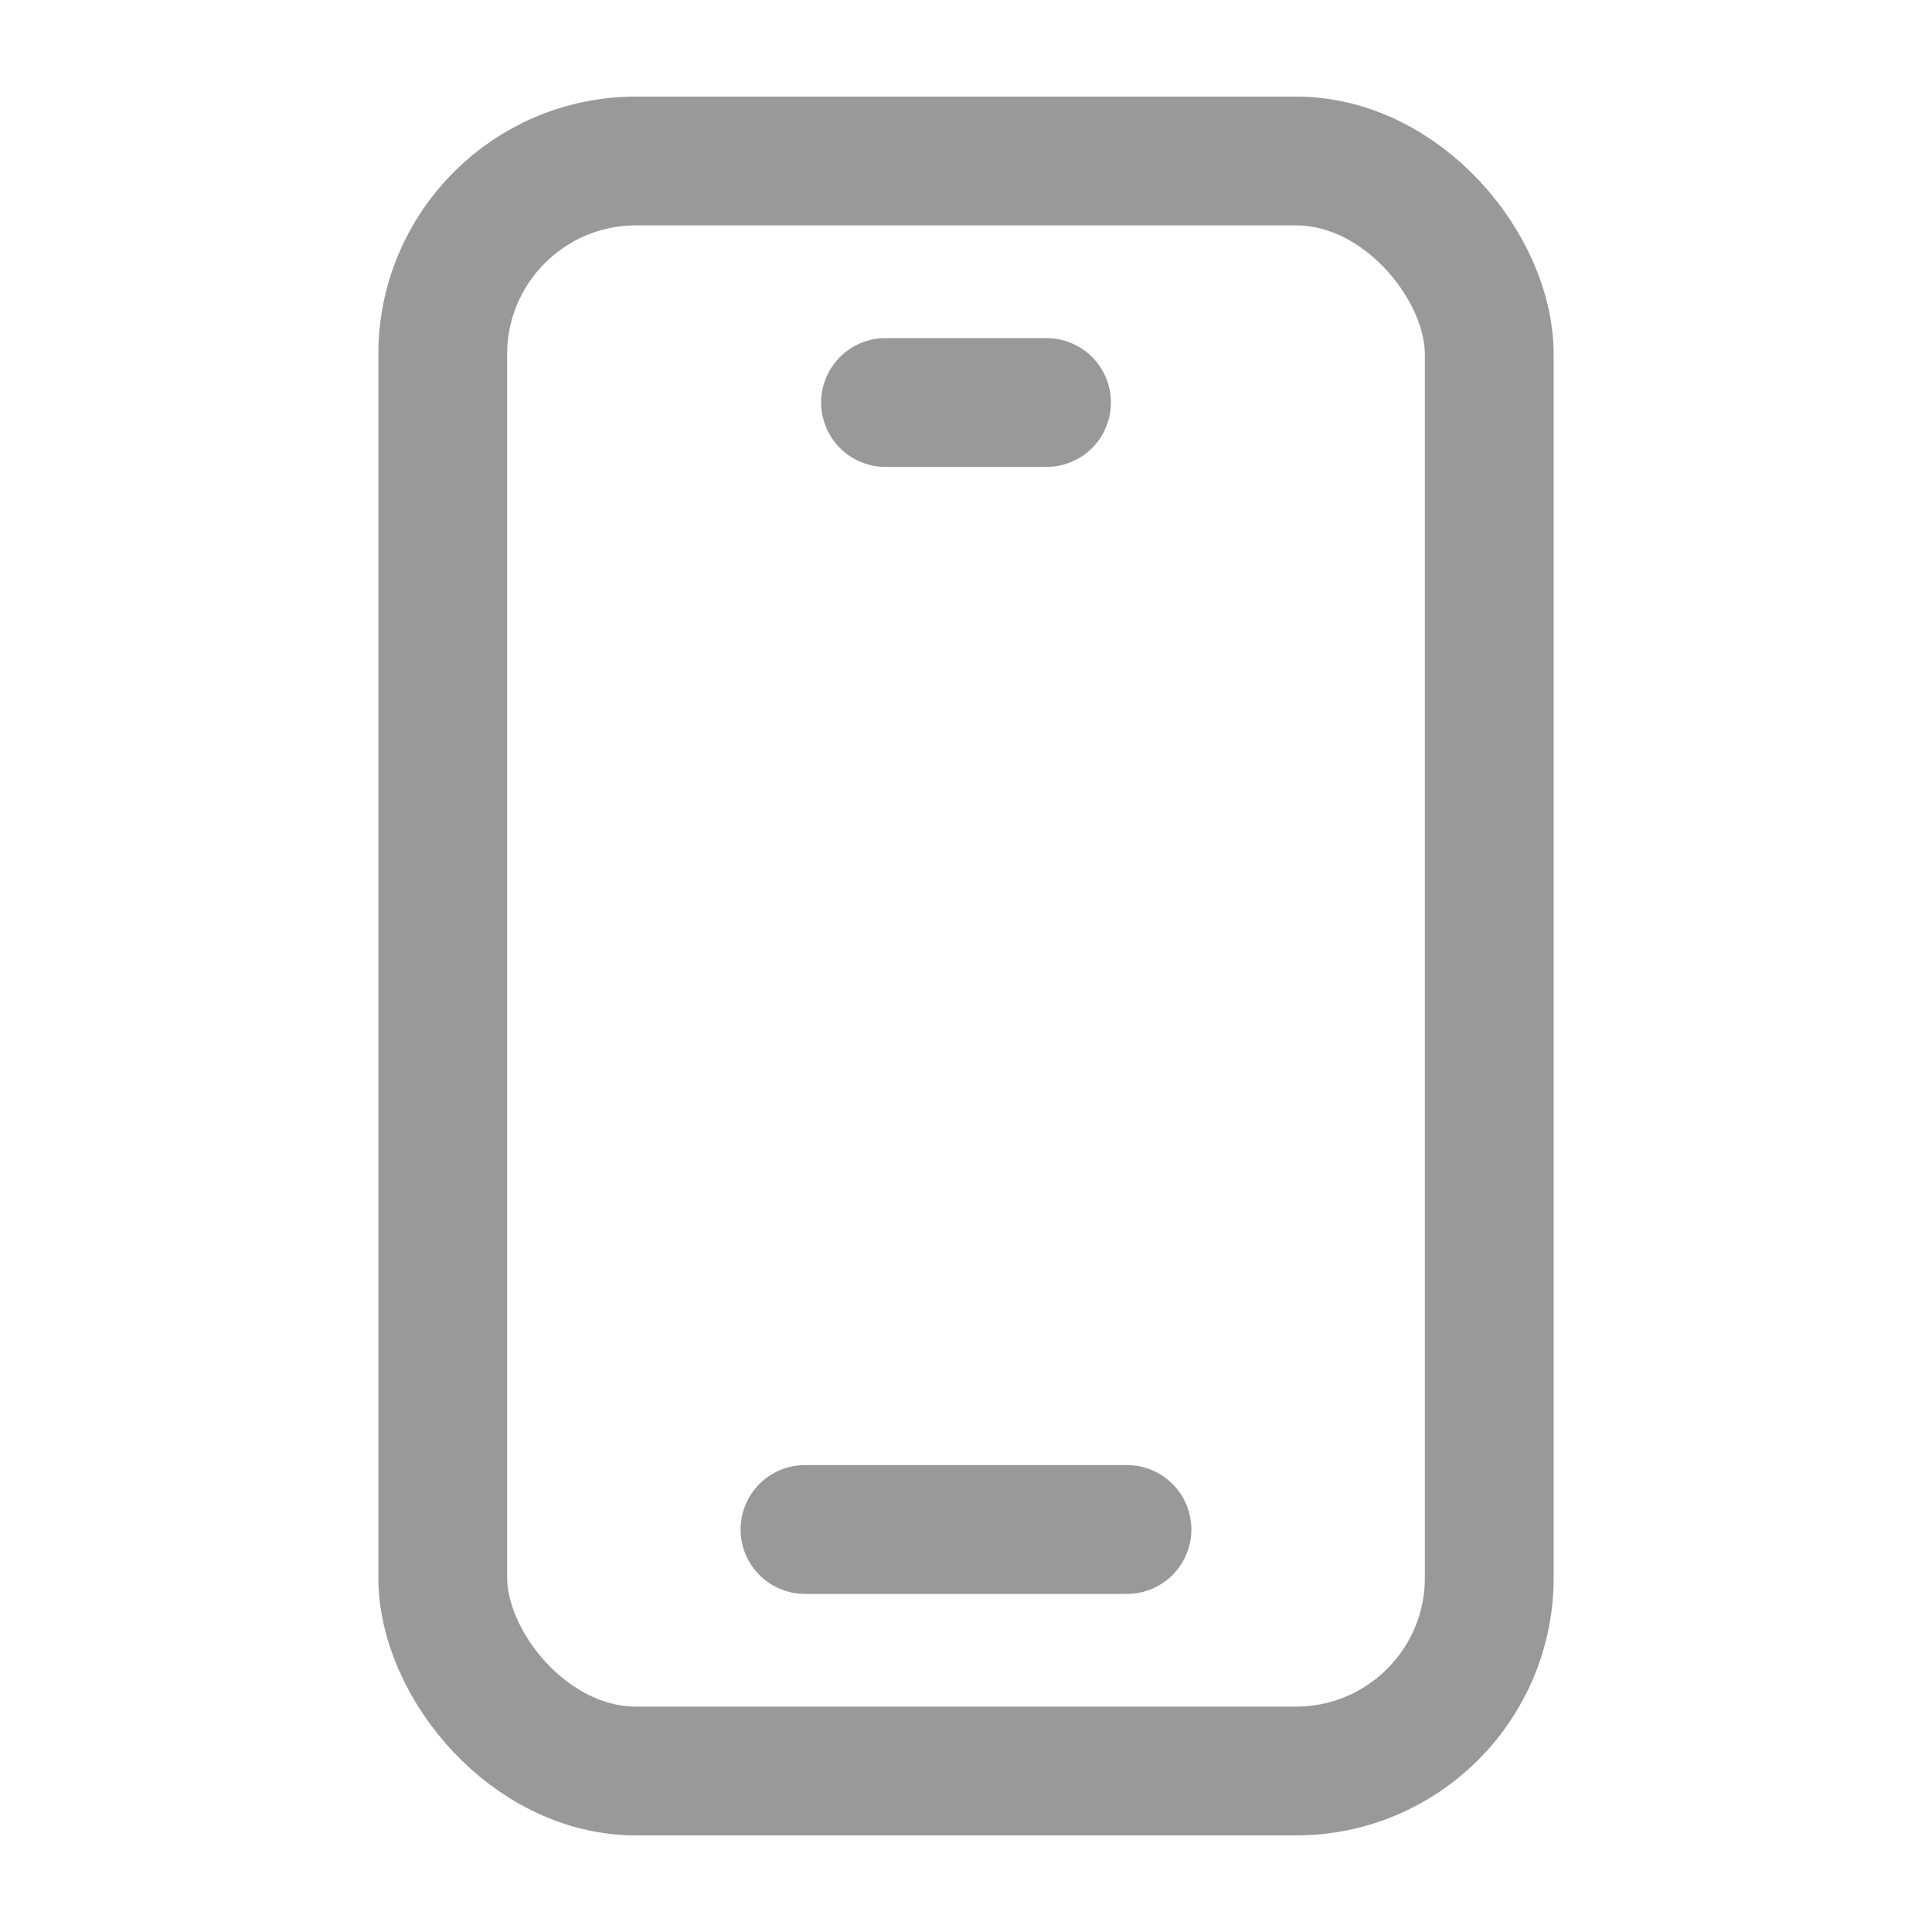 <svg xmlns="http://www.w3.org/2000/svg" xmlns:xlink="http://www.w3.org/1999/xlink" fill="none" version="1.1" width="30" height="30" viewBox="0 0 30 30"><defs><clipPath id="master_svg0_719_0901"><rect x="0" y="0" width="30" height="30" rx="0"/></clipPath></defs><g clip-path="url(#master_svg0_719_0901)"><g><rect x="6.875" y="2.5" width="16.25" height="25" rx="3" fill-opacity="0" stroke-opacity="1" stroke="#999999" fill="none" stroke-width="2" style="mix-blend-mode:passthrough"/></g><g><path d="M13.75,5.25L16.25,5.25Q16.349,5.25,16.446,5.269Q16.542,5.289,16.633,5.326Q16.724,5.364,16.806,5.419Q16.888,5.473,16.958,5.543Q17.027,5.613,17.082,5.695Q17.137,5.776,17.174,5.867Q17.212,5.958,17.231,6.055Q17.25,6.152,17.25,6.25Q17.25,6.349,17.231,6.445Q17.212,6.542,17.174,6.633Q17.137,6.724,17.082,6.806Q17.027,6.888,16.958,6.957Q16.888,7.027,16.806,7.082Q16.724,7.136,16.633,7.174Q16.542,7.212,16.446,7.231Q16.349,7.25,16.25,7.25L13.75,7.25Q13.652,7.25,13.555,7.231Q13.459,7.212,13.368,7.174Q13.277,7.136,13.195,7.082Q13.113,7.027,13.043,6.957Q12.974,6.888,12.919,6.806Q12.864,6.724,12.827,6.633Q12.789,6.542,12.77,6.445Q12.75,6.349,12.75,6.25Q12.75,6.152,12.77,6.055Q12.789,5.958,12.827,5.867Q12.864,5.776,12.919,5.695Q12.974,5.613,13.043,5.543Q13.113,5.473,13.195,5.419Q13.277,5.364,13.368,5.326Q13.459,5.289,13.555,5.269Q13.652,5.25,13.75,5.25Z" fill-rule="evenodd" fill="#999999" fill-opacity="1" style="mix-blend-mode:passthrough"/></g><g><path d="M12.5,22.75L17.5,22.75Q17.598,22.75,17.695,22.769Q17.791,22.788,17.882,22.826Q17.973,22.864,18.055,22.918Q18.137,22.973,18.207,23.043Q18.276,23.112,18.331,23.194Q18.386,23.276,18.423,23.367Q18.461,23.458,18.48,23.555Q18.5,23.651,18.5,23.75Q18.5,23.848,18.48,23.945Q18.461,24.042,18.423,24.133Q18.386,24.224,18.331,24.305Q18.276,24.387,18.207,24.457Q18.137,24.527,18.055,24.581Q17.973,24.636,17.882,24.674Q17.791,24.711,17.695,24.731Q17.598,24.75,17.5,24.75L12.5,24.75Q12.401,24.75,12.304,24.731Q12.208,24.711,12.117,24.674Q12.026,24.636,11.944,24.581Q11.862,24.527,11.792,24.457Q11.723,24.387,11.668,24.305Q11.613,24.224,11.576,24.133Q11.538,24.042,11.519,23.945Q11.5,23.848,11.5,23.75Q11.5,23.651,11.519,23.555Q11.538,23.458,11.576,23.367Q11.613,23.276,11.668,23.194Q11.723,23.112,11.792,23.043Q11.862,22.973,11.944,22.918Q12.026,22.864,12.117,22.826Q12.208,22.788,12.304,22.769Q12.401,22.75,12.5,22.75Z" fill-rule="evenodd" fill="#999999" fill-opacity="1" style="mix-blend-mode:passthrough"/></g></g></svg>